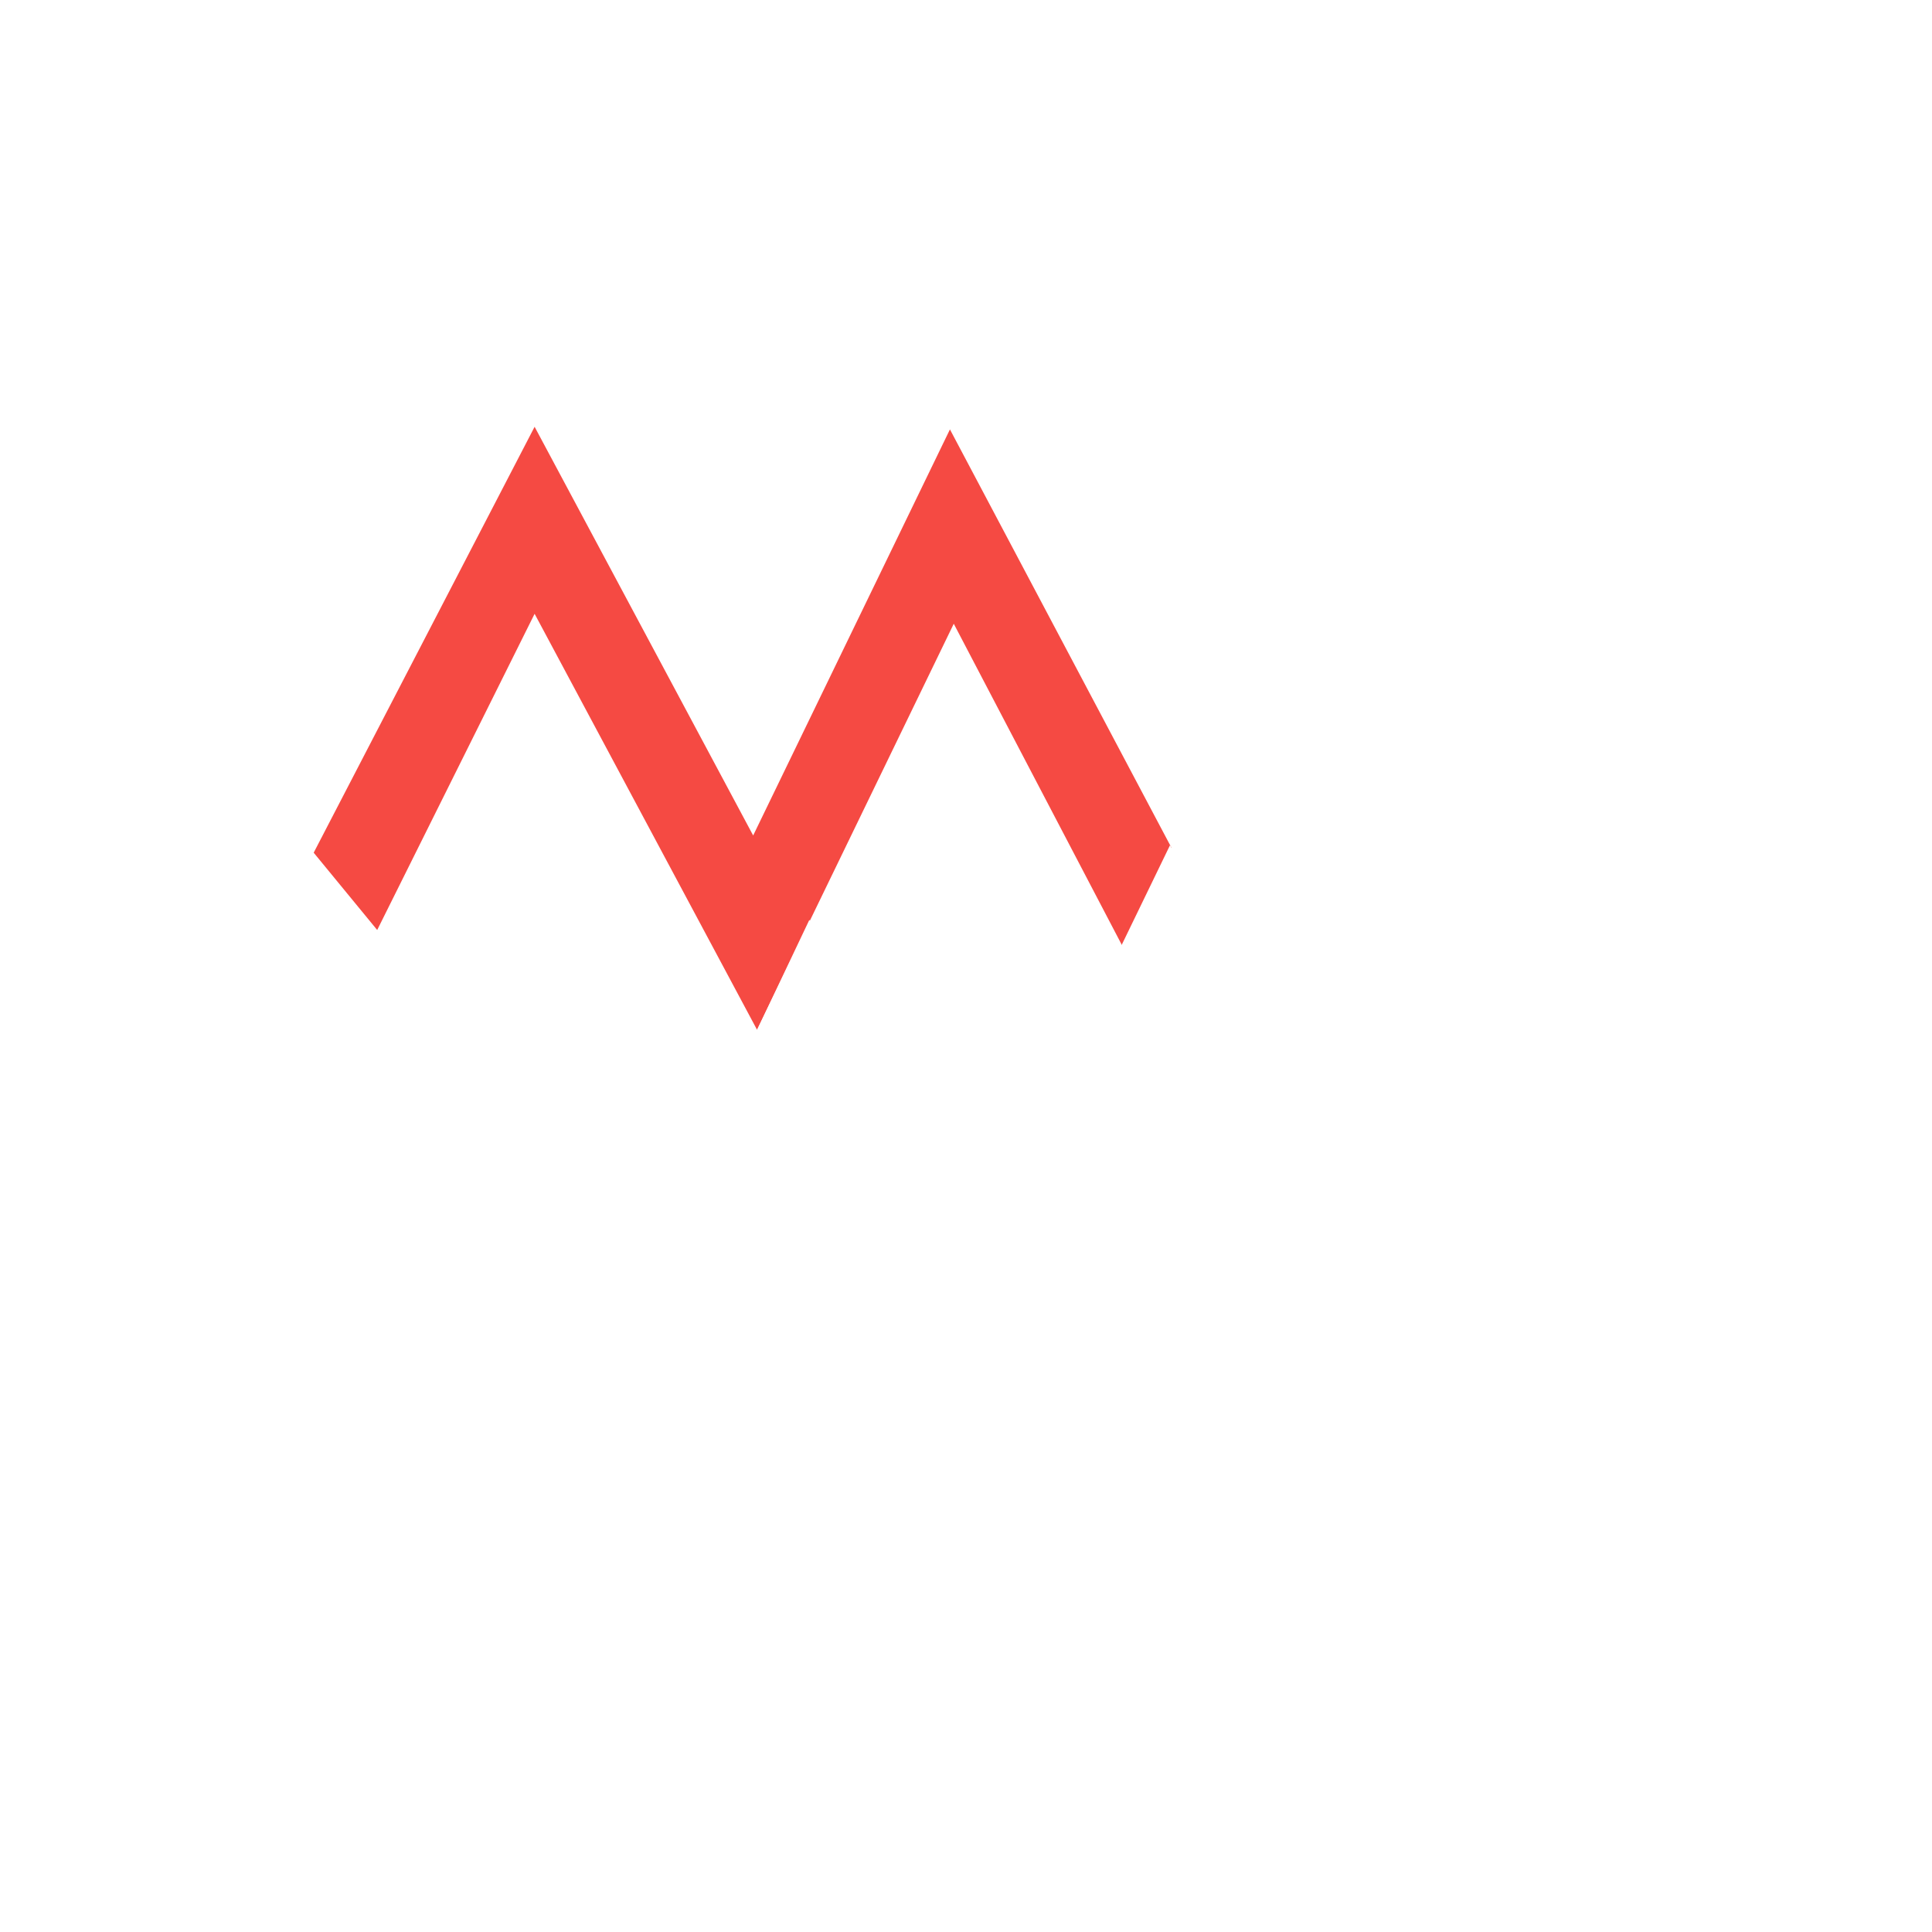 <?xml version="1.0" encoding="UTF-8"?>
<svg xmlns="http://www.w3.org/2000/svg" version="1.1" xmlns:xlink="http://www.w3.org/1999/xlink" viewBox="0 0 2160 2160">
  <!-- Generator: Adobe Illustrator 29.6.1, SVG Export Plug-In . SVG Version: 2.1.1 Build 9)  -->
  <defs>
    <style>
      .st0, .st1 {
        fill: #fff;
      }

      .st1 {
        display: none;
        filter: url(#drop-shadow-1);
      }

      .st2 {
        fill: none;
      }

      .st3 {
        fill: #f54a43;
      }
    </style>
    <filter id="drop-shadow-1" x="55" y="42" width="2030" height="2031" filterUnits="userSpaceOnUse">
      <feOffset dx="-10" dy="-10"/>
      <feGaussianBlur result="blur" stdDeviation="14"/>
      <feFlood flood-color="#000" flood-opacity=".75"/>
      <feComposite in2="blur" operator="in"/>
      <feComposite in="SourceGraphic"/>
    </filter>
  </defs>
  <g id="Layer_2">
    <circle class="st1" cx="1080" cy="1067.35" r="972.71"/>
    <rect class="st2" y="0" width="2160" height="2160"/>
  </g>
  <g id="Layer_1">
    <polygon class="st3" points="846.37 1151.27 597.7 686.24 421.71 1039.75 350.71 953.32 597.7 477.14 842.05 934.07 1062.04 480.08 1309.84 948.01 1255.29 1058.5 1066.32 697.36 846.37 1151.27"/>
    <polygon class="st0" points="1556.77 1619.06 1312.42 1162.13 1092.16 1616.67 846.22 1151.88 904.86 1028.41 1088.42 1398.28 1308.1 944.93 1556.77 1409.96 1753.73 1062.36 1809.29 1142.62 1556.77 1619.06"/>
  </g>
</svg>